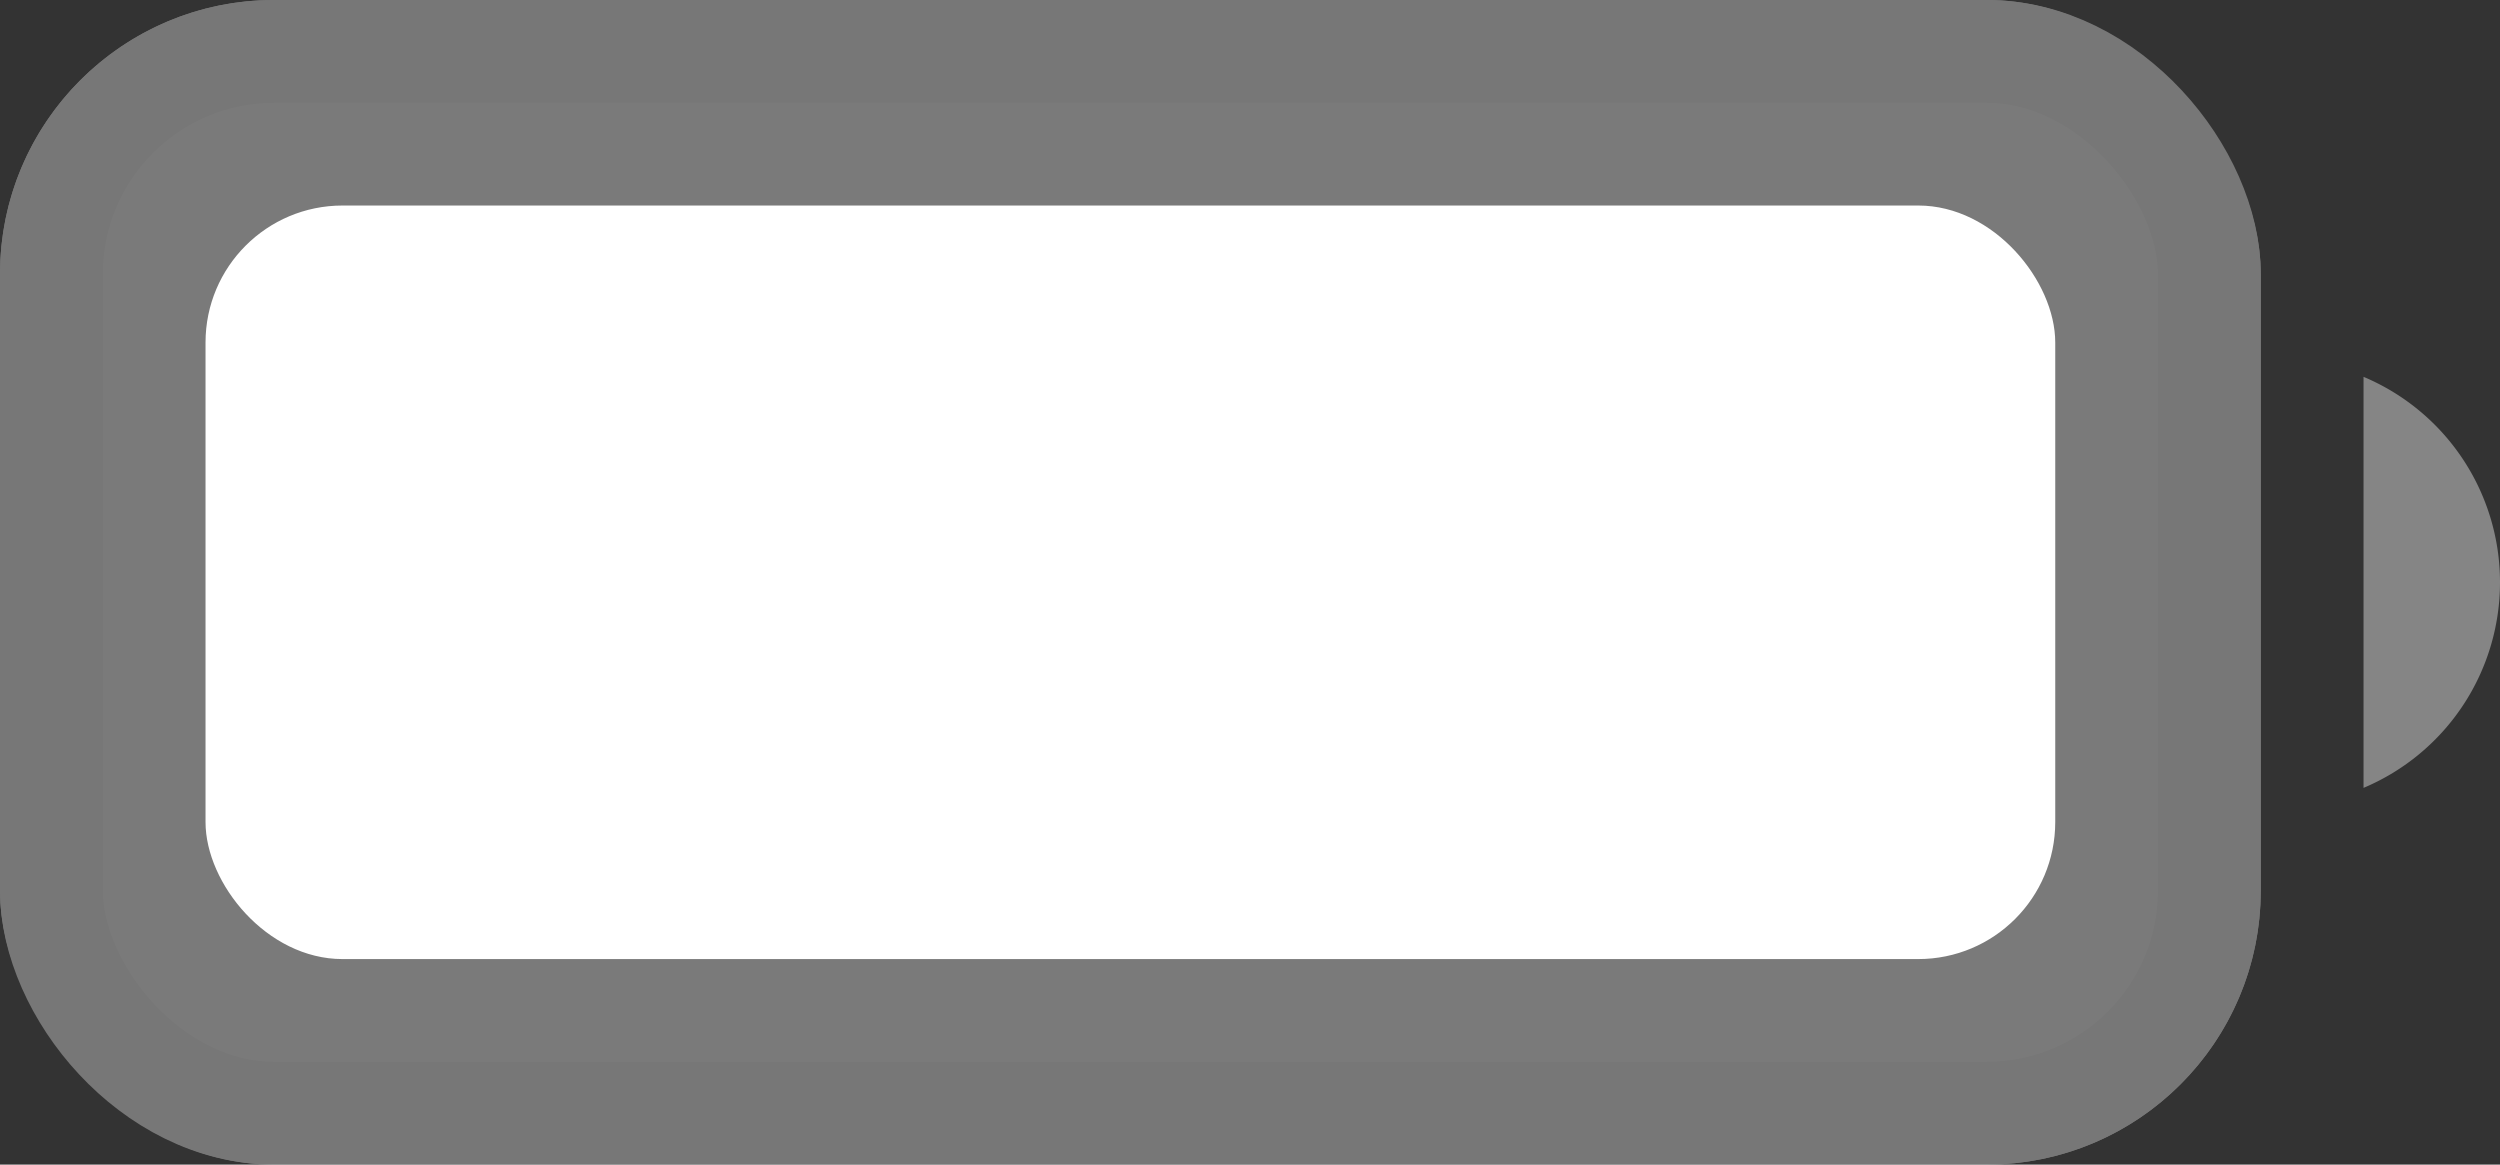 <svg xmlns="http://www.w3.org/2000/svg" width="24.328" height="11.333" viewBox="0 0 24.328 11.333">
  <rect x="0" y="0" width="24.328" height="11.333" fill="#333333" stroke="none"/>
  <g id="Battery" transform="translate(0 -0.333)">
    <g id="Border" transform="translate(0 0.333)" fill="#fff" stroke="#f5f5f5" stroke-miterlimit="10" stroke-width="1" opacity="0.35">
      <rect width="22" height="11.333" rx="2.667" stroke="none"/>
      <rect x="0.5" y="0.5" width="21" height="10.333" rx="2.167" fill="none"/>
    </g>
    <path id="Cap" d="M0,0V4A2.17,2.17,0,0,0,1.328,2,2.17,2.17,0,0,0,0,0" transform="translate(23 4)" fill="#fff" opacity="0.4"/>
    <rect id="Capacity" width="18" height="7.333" rx="1.333" transform="translate(2 2.333)" fill="#fff"/>
  </g>
</svg>
